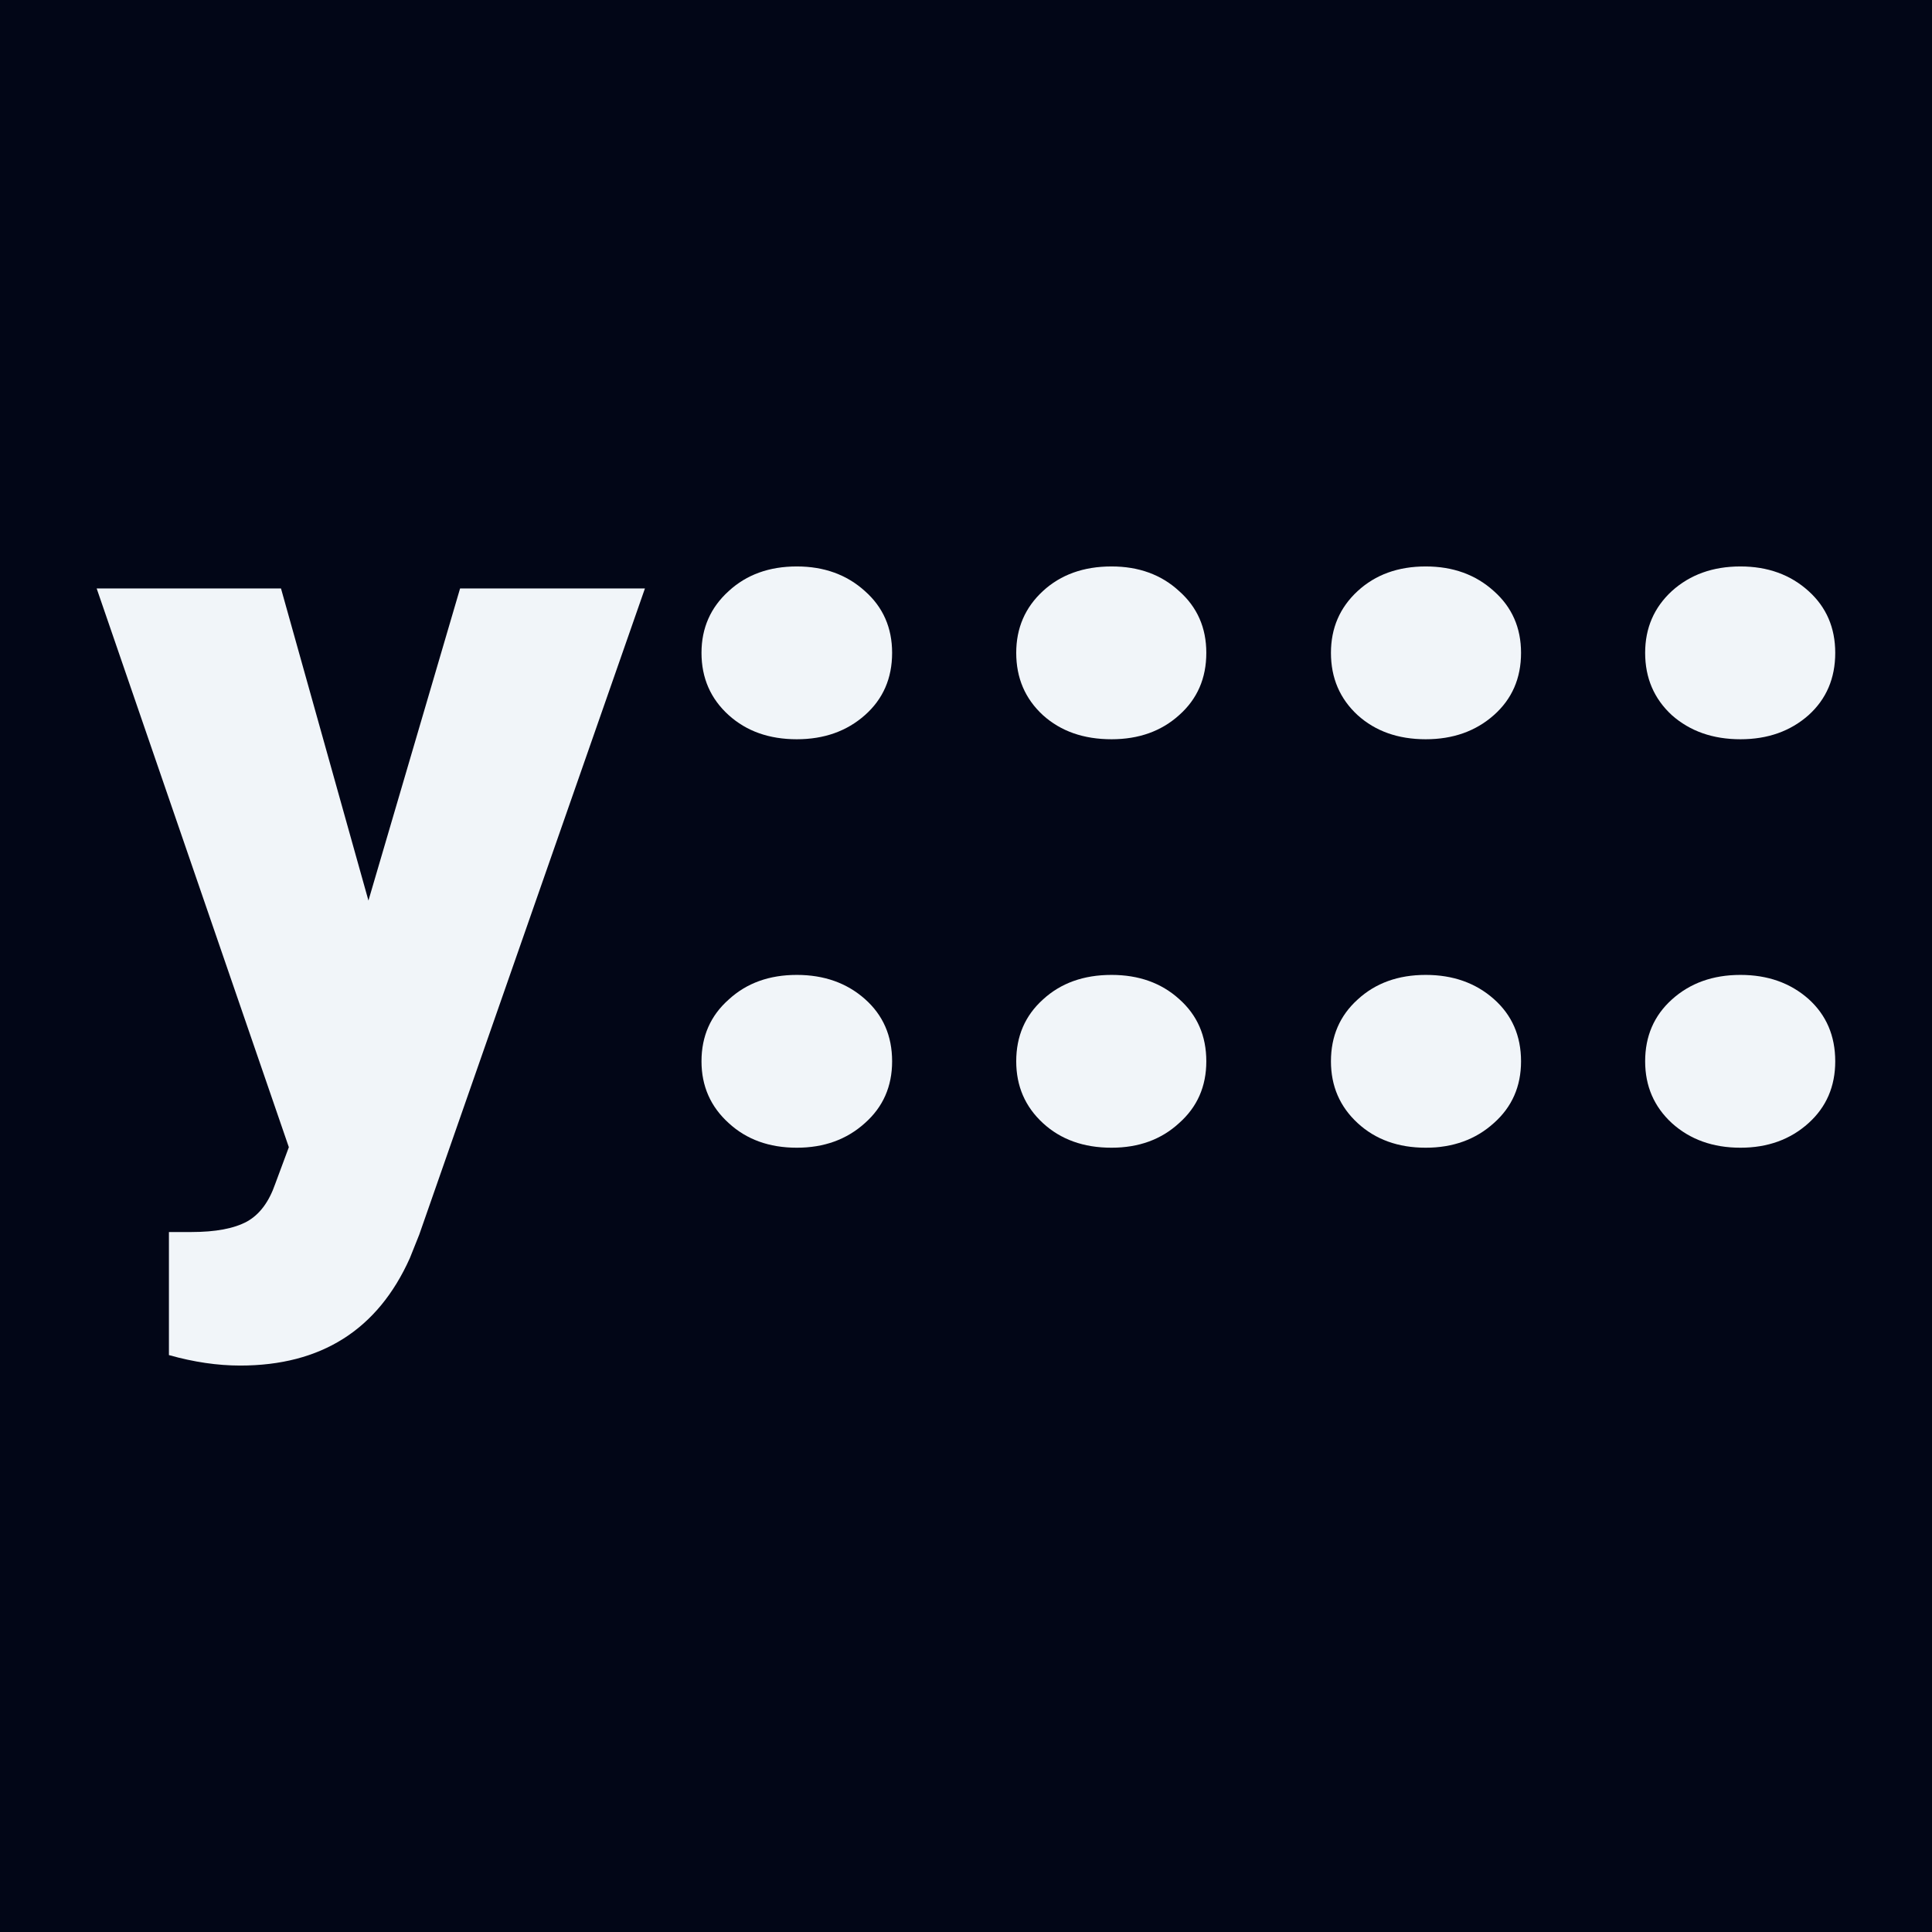 <svg xmlns="http://www.w3.org/2000/svg" version="1.1" xmlns:xlink="http://www.w3.org/1999/xlink" viewBox="0 0 200 200"><rect width="200" height="200" fill="url('#gradient')"></rect><defs><linearGradient id="gradient" gradientTransform="rotate(0 0.5 0.5)"><stop offset="0%" stop-color="#020617"></stop><stop offset="100%" stop-color="#020617"></stop></linearGradient></defs><g><g fill="#f1f5f9" transform="matrix(5.421,0,0,5.421,10.223,118.215)" stroke="#f1f5f9" stroke-width="0"><path d="M3.48-10.57L5.15-4.61L6.90-10.57L10.43-10.57L6.12 1.77L5.94 2.22Q5.02 4.27 2.70 4.27L2.70 4.27Q2.05 4.27 1.34 4.07L1.34 4.07L1.34 1.72L1.77 1.72Q2.46 1.72 2.83 1.52Q3.19 1.32 3.37 0.80L3.37 0.80L3.63 0.10L-0.04-10.57L3.48-10.57ZM13.33-3.19L13.33-3.19Q14.11-3.19 14.63-2.73Q15.15-2.27 15.15-1.54Q15.15-0.82 14.63-0.36Q14.11 0.11 13.33 0.11L13.33 0.11Q12.54 0.11 12.03-0.36Q11.51-0.83 11.51-1.54Q11.51-2.26 12.03-2.72Q12.54-3.19 13.33-3.19ZM13.33-10.99L13.33-10.99Q14.11-10.99 14.63-10.52Q15.15-10.06 15.15-9.34Q15.15-8.61 14.63-8.15Q14.11-7.69 13.33-7.69L13.33-7.69Q12.54-7.69 12.03-8.15Q11.51-8.62 11.51-9.34Q11.51-10.05 12.03-10.52Q12.54-10.99 13.33-10.99ZM19.34-3.19L19.34-3.19Q20.12-3.19 20.63-2.73Q21.15-2.27 21.15-1.54Q21.15-0.82 20.63-0.36Q20.12 0.11 19.34 0.11L19.34 0.11Q18.54 0.11 18.03-0.36Q17.52-0.83 17.52-1.54Q17.52-2.26 18.03-2.72Q18.54-3.19 19.34-3.19ZM19.34-10.99L19.34-10.99Q20.12-10.99 20.63-10.52Q21.15-10.06 21.15-9.34Q21.15-8.61 20.63-8.15Q20.12-7.69 19.34-7.69L19.34-7.69Q18.54-7.69 18.03-8.15Q17.52-8.62 17.52-9.34Q17.52-10.05 18.03-10.52Q18.54-10.99 19.34-10.99ZM25.34-3.19L25.34-3.19Q26.12-3.19 26.64-2.73Q27.16-2.27 27.16-1.54Q27.16-0.82 26.64-0.36Q26.12 0.11 25.34 0.11L25.34 0.11Q24.55 0.11 24.04-0.36Q23.53-0.83 23.53-1.54Q23.53-2.26 24.04-2.72Q24.55-3.19 25.34-3.19ZM25.34-10.99L25.34-10.99Q26.12-10.99 26.64-10.52Q27.16-10.06 27.16-9.34Q27.16-8.61 26.64-8.15Q26.12-7.69 25.34-7.69L25.34-7.69Q24.55-7.69 24.04-8.15Q23.53-8.62 23.53-9.34Q23.53-10.05 24.04-10.52Q24.55-10.99 25.34-10.99ZM31.35-3.19L31.35-3.19Q32.13-3.19 32.65-2.73Q33.16-2.27 33.16-1.54Q33.16-0.82 32.65-0.36Q32.13 0.11 31.35 0.11L31.35 0.11Q30.56 0.11 30.04-0.36Q29.53-0.83 29.53-1.54Q29.53-2.26 30.04-2.72Q30.56-3.19 31.35-3.19ZM31.35-10.99L31.35-10.99Q32.13-10.99 32.65-10.52Q33.16-10.06 33.16-9.34Q33.16-8.61 32.65-8.15Q32.13-7.69 31.35-7.69L31.35-7.69Q30.56-7.69 30.04-8.15Q29.53-8.62 29.53-9.34Q29.53-10.05 30.04-10.52Q30.56-10.99 31.35-10.99Z"></path></g></g></svg>